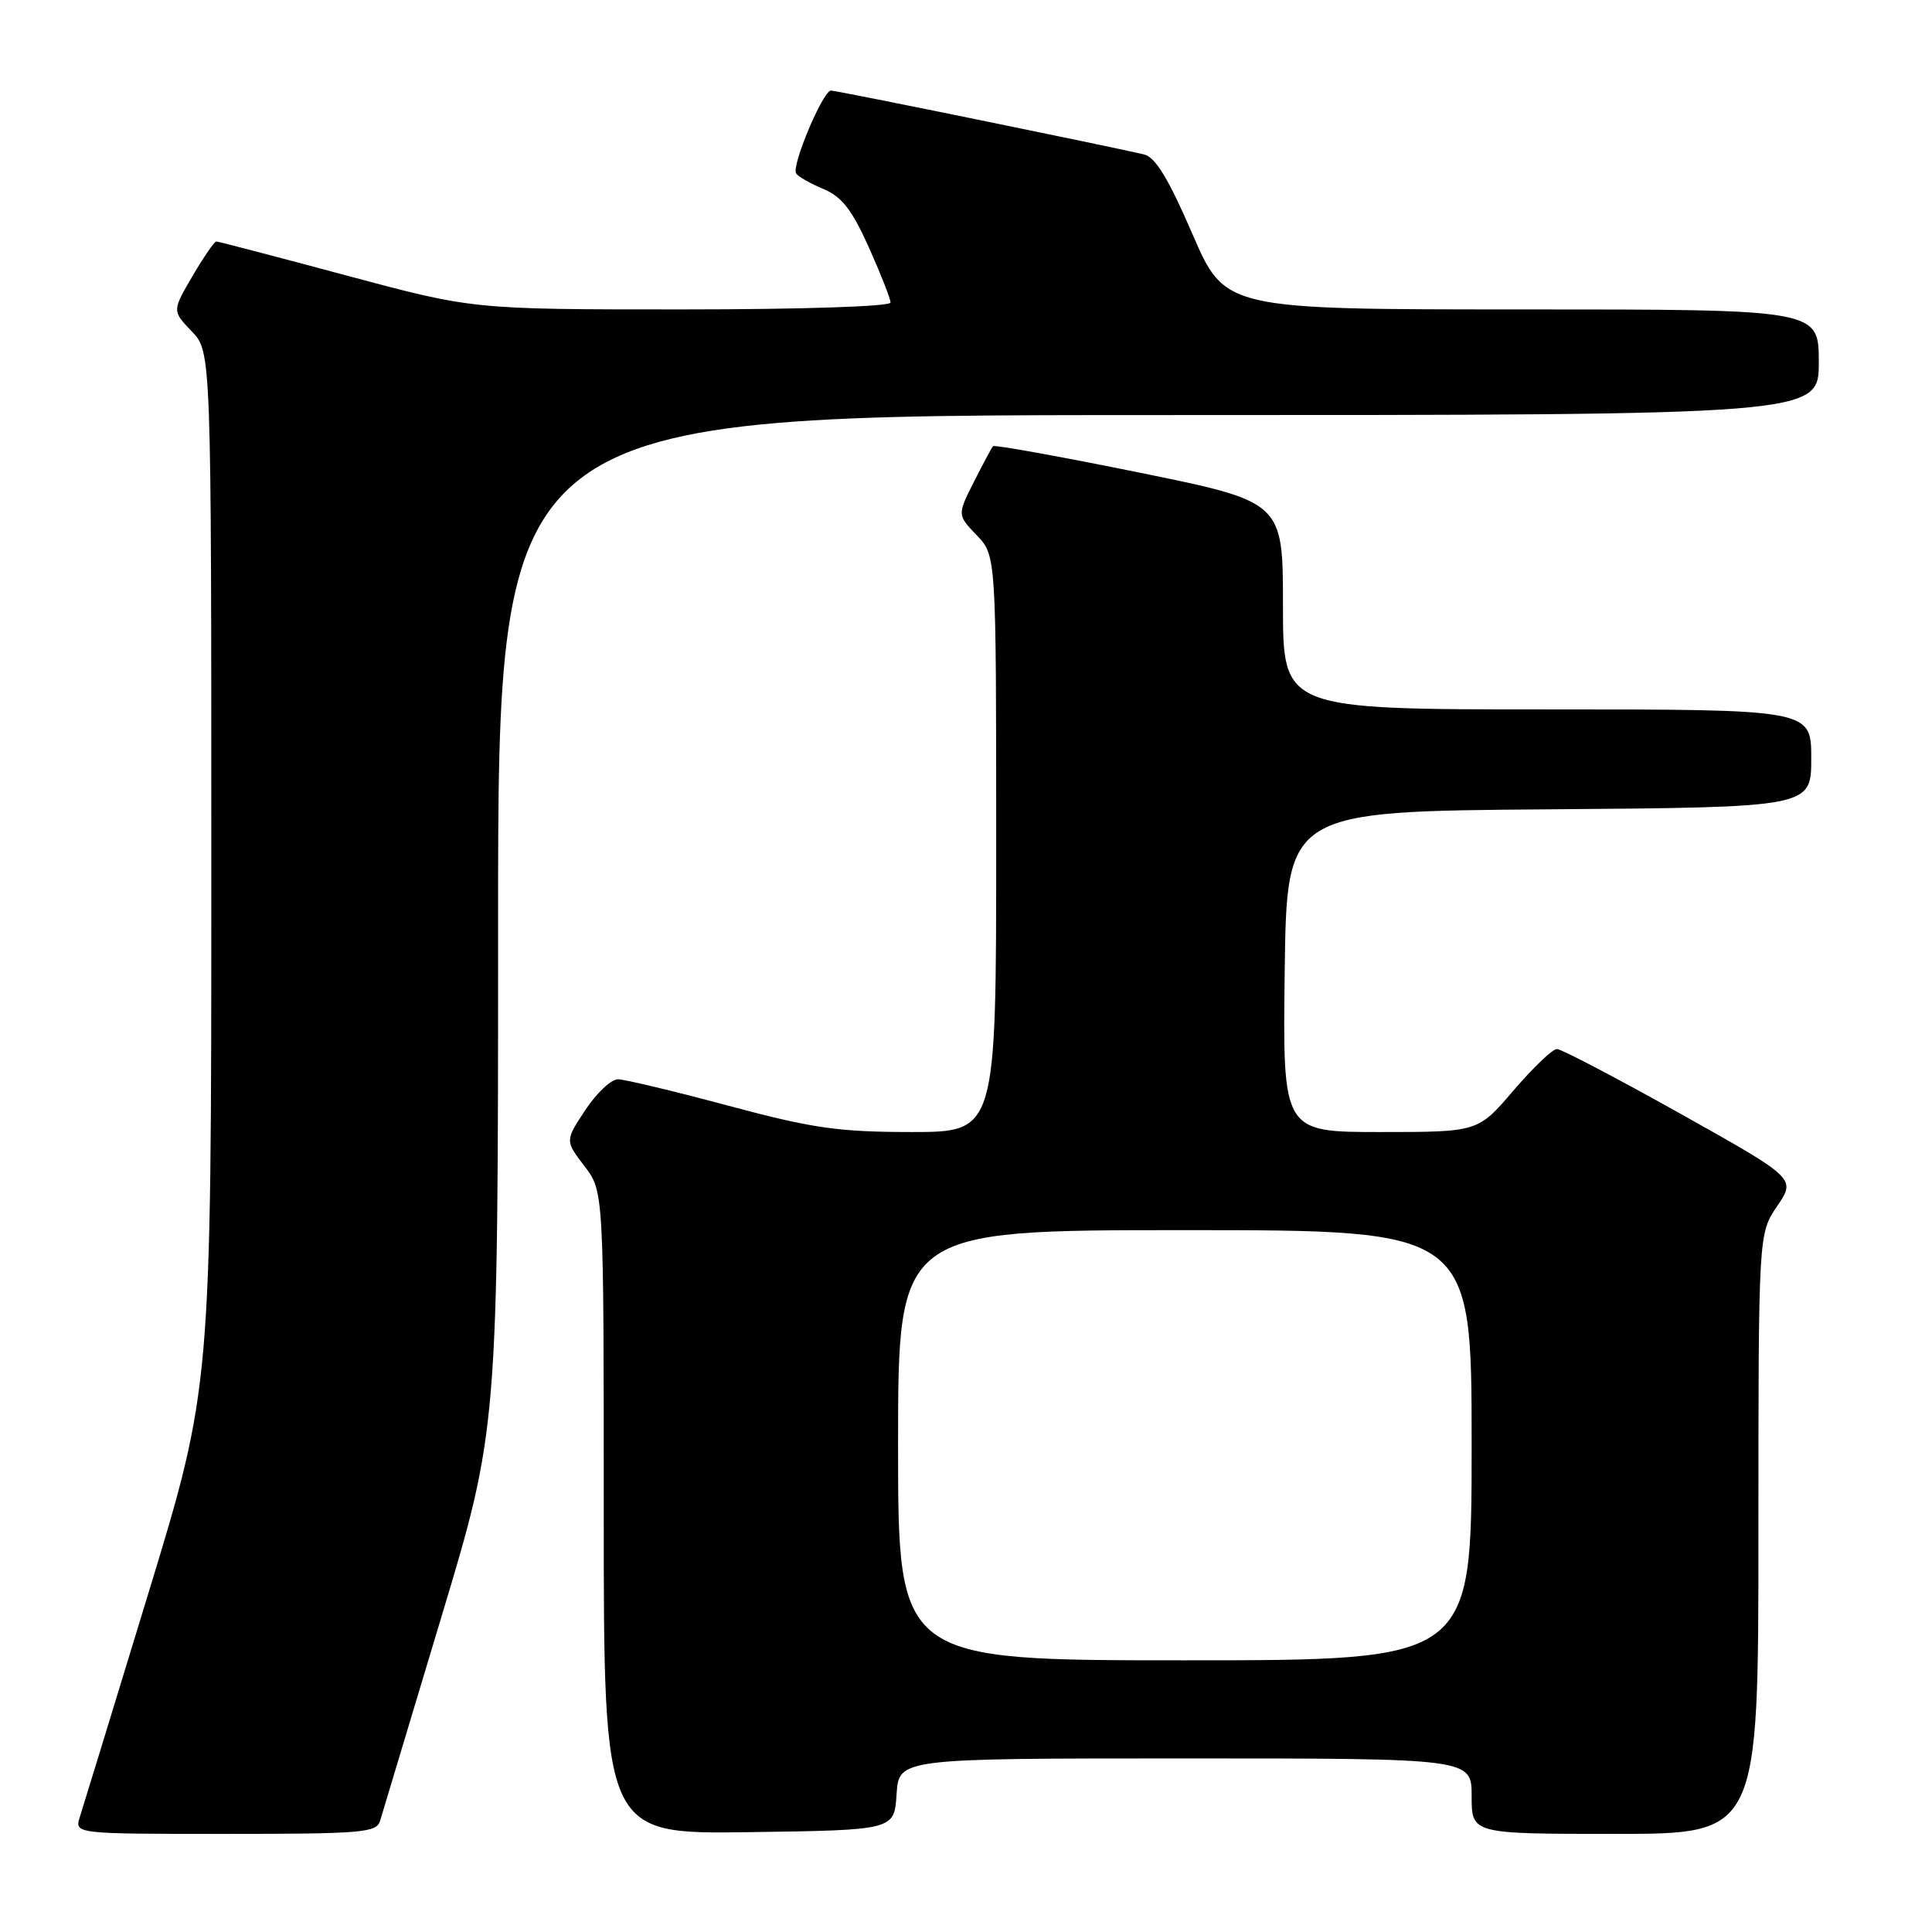 <?xml version="1.0" encoding="UTF-8" standalone="no"?>
<!DOCTYPE svg PUBLIC "-//W3C//DTD SVG 1.1//EN" "http://www.w3.org/Graphics/SVG/1.1/DTD/svg11.dtd" >
<svg xmlns="http://www.w3.org/2000/svg" xmlns:xlink="http://www.w3.org/1999/xlink" version="1.1" viewBox="0 0 256 256">
 <g >
 <path fill="currentColor"
d=" M 50.37 241.25 C 50.66 240.29 54.29 228.21 58.44 214.41 C 66.00 189.31 66.00 189.31 66.00 122.16 C 66.00 55.00 66.00 55.00 153.50 55.00 C 241.00 55.00 241.00 55.00 241.00 48.00 C 241.00 41.00 241.00 41.00 201.66 41.00 C 162.32 41.00 162.32 41.00 157.99 30.98 C 154.82 23.65 153.10 20.82 151.58 20.46 C 146.46 19.27 110.87 12.00 110.11 12.00 C 109.05 12.00 104.85 21.95 105.49 22.98 C 105.75 23.40 107.37 24.32 109.10 25.04 C 111.53 26.05 112.88 27.78 115.12 32.76 C 116.70 36.30 118.00 39.59 118.00 40.09 C 118.00 40.61 106.21 41.00 90.32 41.00 C 62.64 41.00 62.64 41.00 45.89 36.50 C 36.68 34.03 28.93 32.00 28.67 32.00 C 28.40 32.00 26.98 34.07 25.50 36.59 C 22.81 41.19 22.81 41.19 25.40 43.90 C 28.00 46.61 28.00 46.61 28.00 115.20 C 28.00 183.79 28.00 183.79 19.65 211.15 C 15.06 226.19 10.98 239.51 10.58 240.75 C 9.87 243.00 9.87 243.00 29.87 243.00 C 48.05 243.00 49.91 242.84 50.37 241.25 Z  M 118.80 237.75 C 119.11 233.00 119.11 233.00 157.05 233.00 C 195.00 233.00 195.00 233.00 195.00 238.00 C 195.00 243.00 195.00 243.00 214.00 243.00 C 233.00 243.00 233.00 243.00 233.00 203.23 C 233.00 163.46 233.00 163.46 235.49 159.81 C 237.97 156.15 237.97 156.15 222.66 147.57 C 214.24 142.86 206.88 139.00 206.30 139.00 C 205.72 139.00 203.13 141.48 200.54 144.50 C 195.85 150.00 195.85 150.00 182.90 150.00 C 169.96 150.00 169.96 150.00 170.23 128.75 C 170.50 107.50 170.50 107.50 205.25 107.24 C 240.00 106.97 240.00 106.97 240.00 100.49 C 240.00 94.00 240.00 94.00 205.00 94.00 C 170.00 94.00 170.00 94.00 170.00 80.25 C 170.00 66.50 170.00 66.50 150.96 62.62 C 140.49 60.49 131.77 58.92 131.58 59.12 C 131.40 59.33 130.26 61.46 129.04 63.86 C 126.84 68.23 126.84 68.23 129.42 70.92 C 132.00 73.61 132.00 73.61 132.00 111.80 C 132.00 150.00 132.00 150.00 120.75 150.00 C 111.07 149.99 107.69 149.51 96.50 146.51 C 89.35 144.59 82.77 143.02 81.88 143.01 C 80.99 143.01 79.05 144.83 77.57 147.07 C 74.87 151.15 74.87 151.15 77.44 154.51 C 80.00 157.87 80.00 157.87 80.00 200.45 C 80.00 243.04 80.00 243.04 99.25 242.77 C 118.50 242.50 118.50 242.50 118.80 237.75 Z  M 119.00 191.50 C 119.00 163.00 119.00 163.00 157.00 163.00 C 195.00 163.00 195.00 163.00 195.00 191.50 C 195.00 220.00 195.00 220.00 157.00 220.00 C 119.00 220.00 119.00 220.00 119.00 191.50 Z "/>
</g>
</svg>